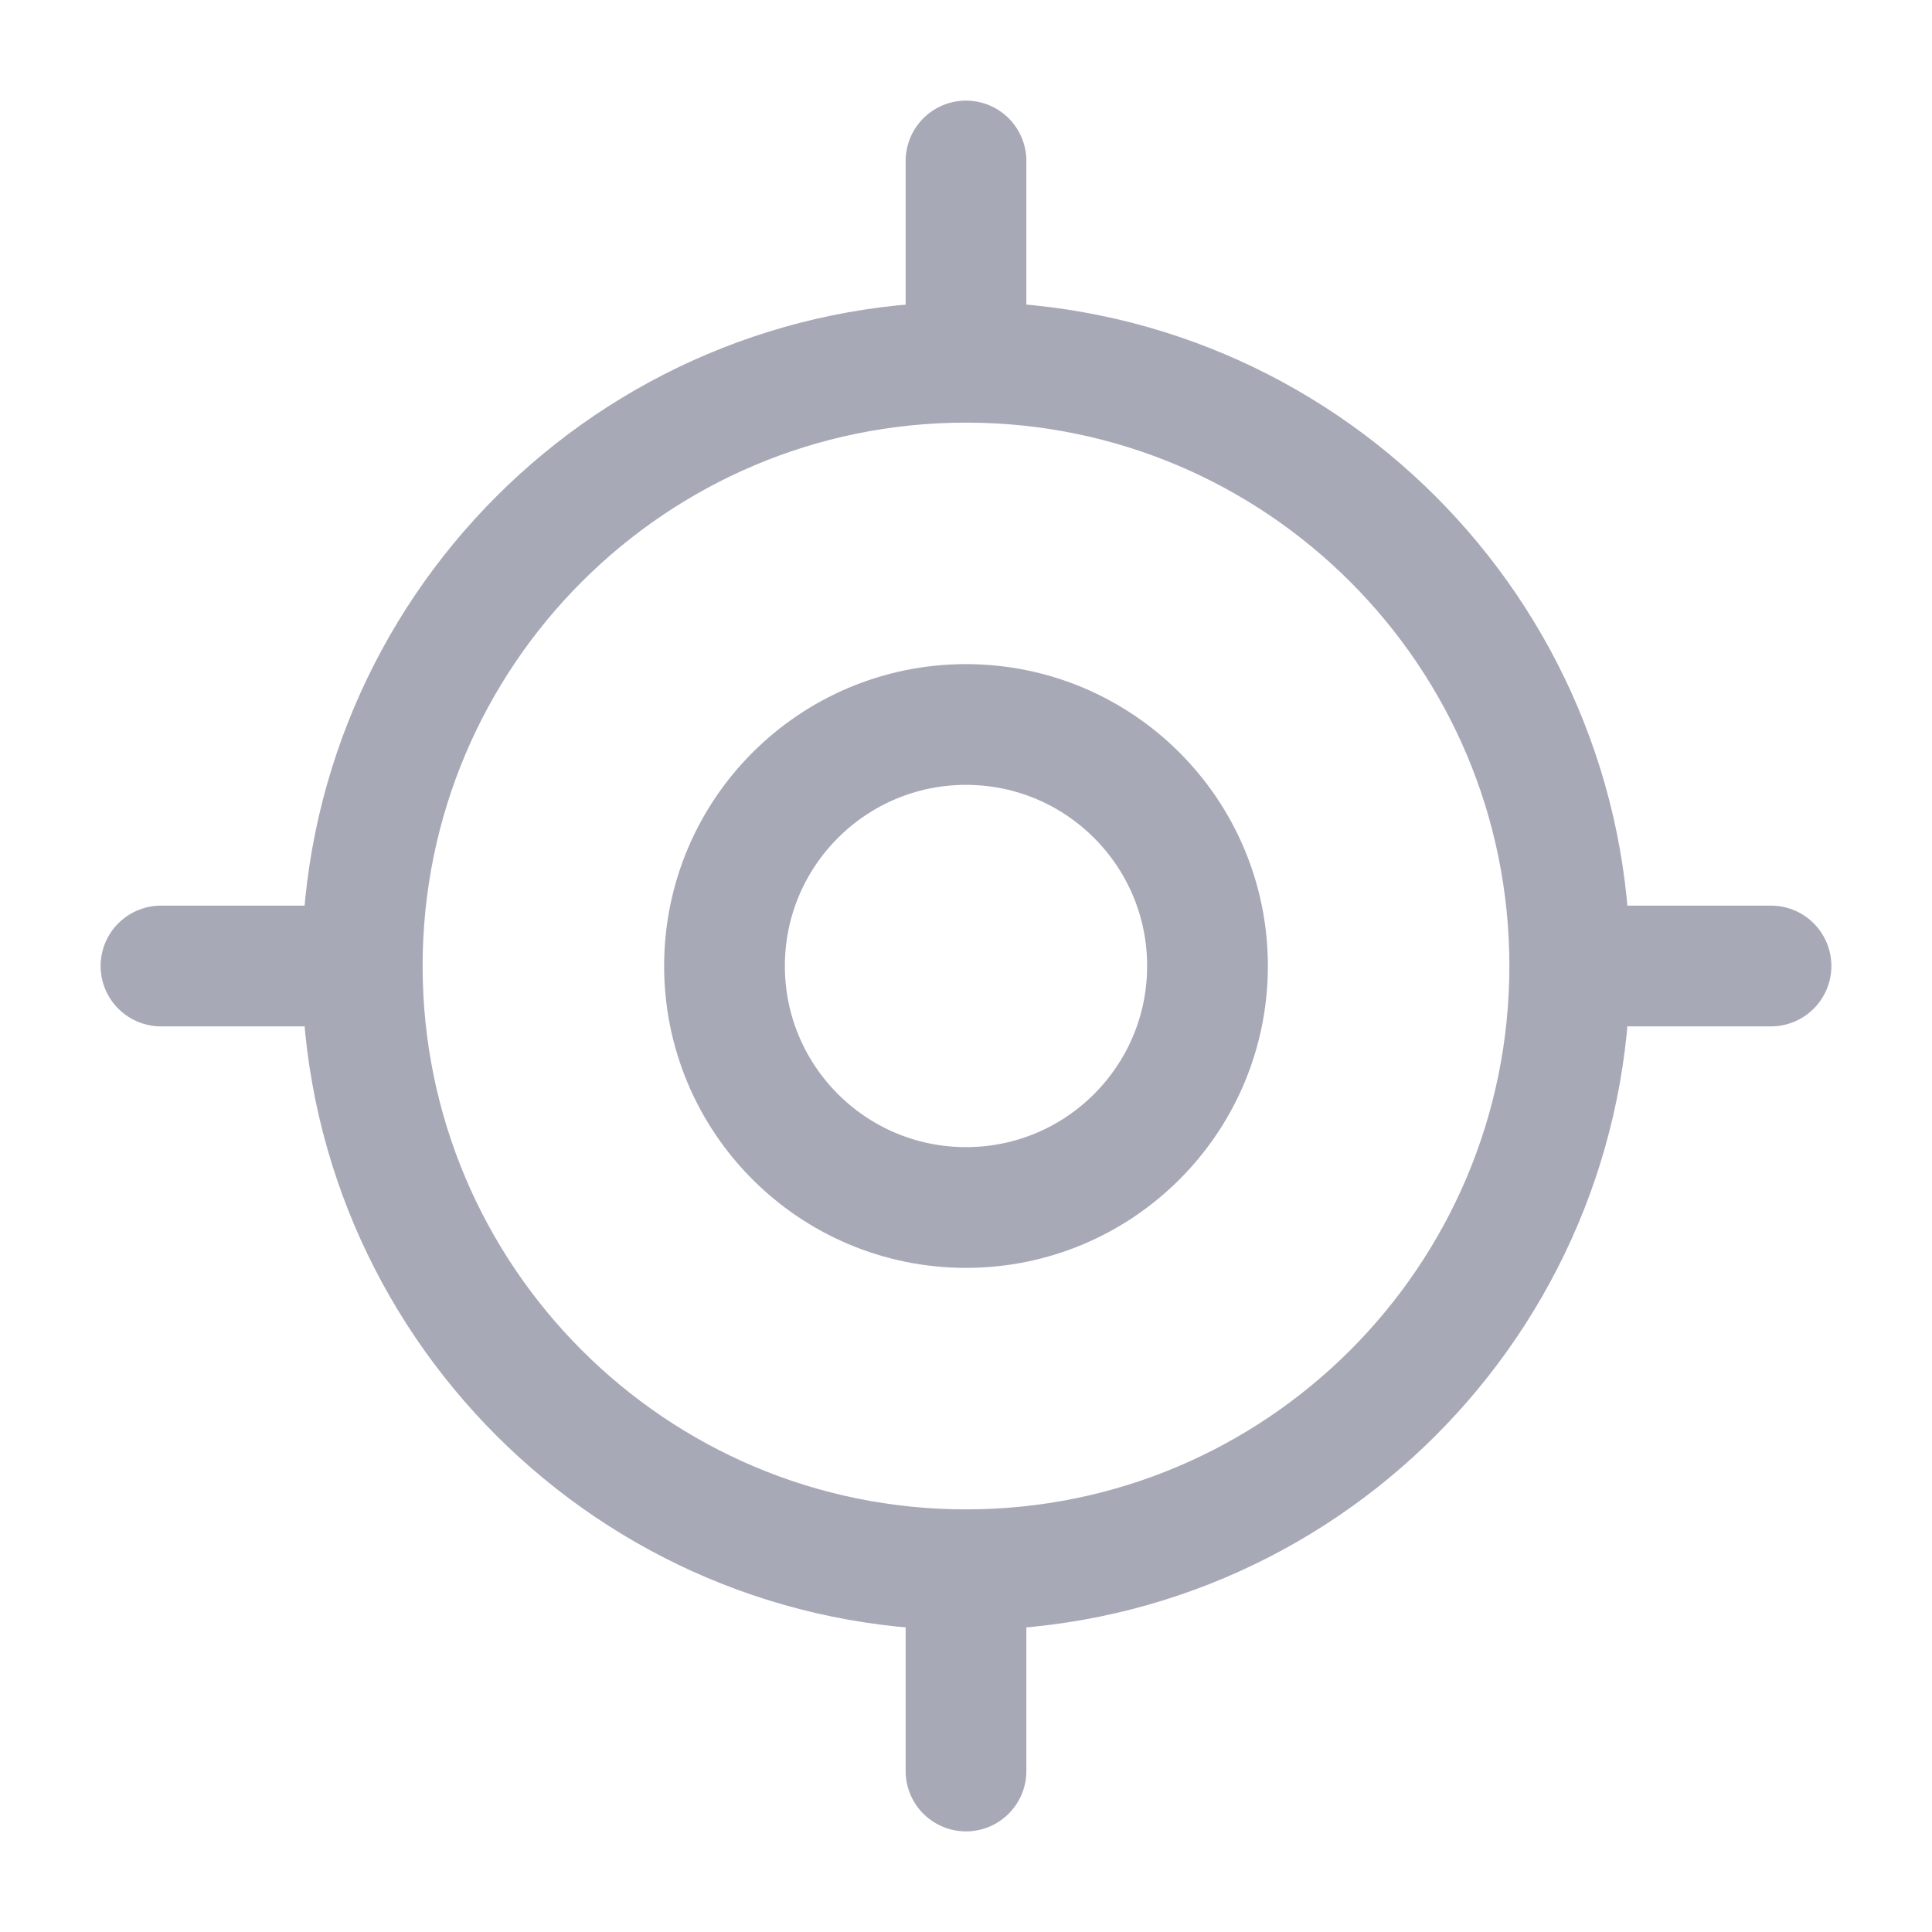 <svg width="24" height="24" viewBox="0 0 24 24" fill="none" xmlns="http://www.w3.org/2000/svg">
<g clip-path="url(#clip0_0_417)">
<path d="M12 19.5C16.142 19.5 19.5 16.142 19.5 12C19.5 7.858 16.142 4.5 12 4.5C7.858 4.5 4.5 7.858 4.5 12C4.5 16.142 7.858 19.5 12 19.5Z" stroke="#A7A9B7" stroke-width="1.5" stroke-linecap="round" stroke-linejoin="round"/>
<path d="M12 15C13.657 15 15 13.657 15 12C15 10.343 13.657 9 12 9C10.343 9 9 10.343 9 12C9 13.657 10.343 15 12 15Z" stroke="#A7A9B7" stroke-width="1.5" stroke-linecap="round" stroke-linejoin="round"/>
<path d="M12 4V2" stroke="#A7A9B7" stroke-width="1.5" stroke-linecap="round" stroke-linejoin="round"/>
<path d="M4 12H2" stroke="#A7A9B7" stroke-width="1.5" stroke-linecap="round" stroke-linejoin="round"/>
<path d="M12 20V22" stroke="#A7A9B7" stroke-width="1.5" stroke-linecap="round" stroke-linejoin="round"/>
<path d="M20 12H22" stroke="#A7A9B7" stroke-width="1.5" stroke-linecap="round" stroke-linejoin="round"/>
</g>
<defs>
<clipPath id="clip0_0_417">
<rect width="24" height="24" fill="white"/>
</clipPath>
</defs>
</svg>
